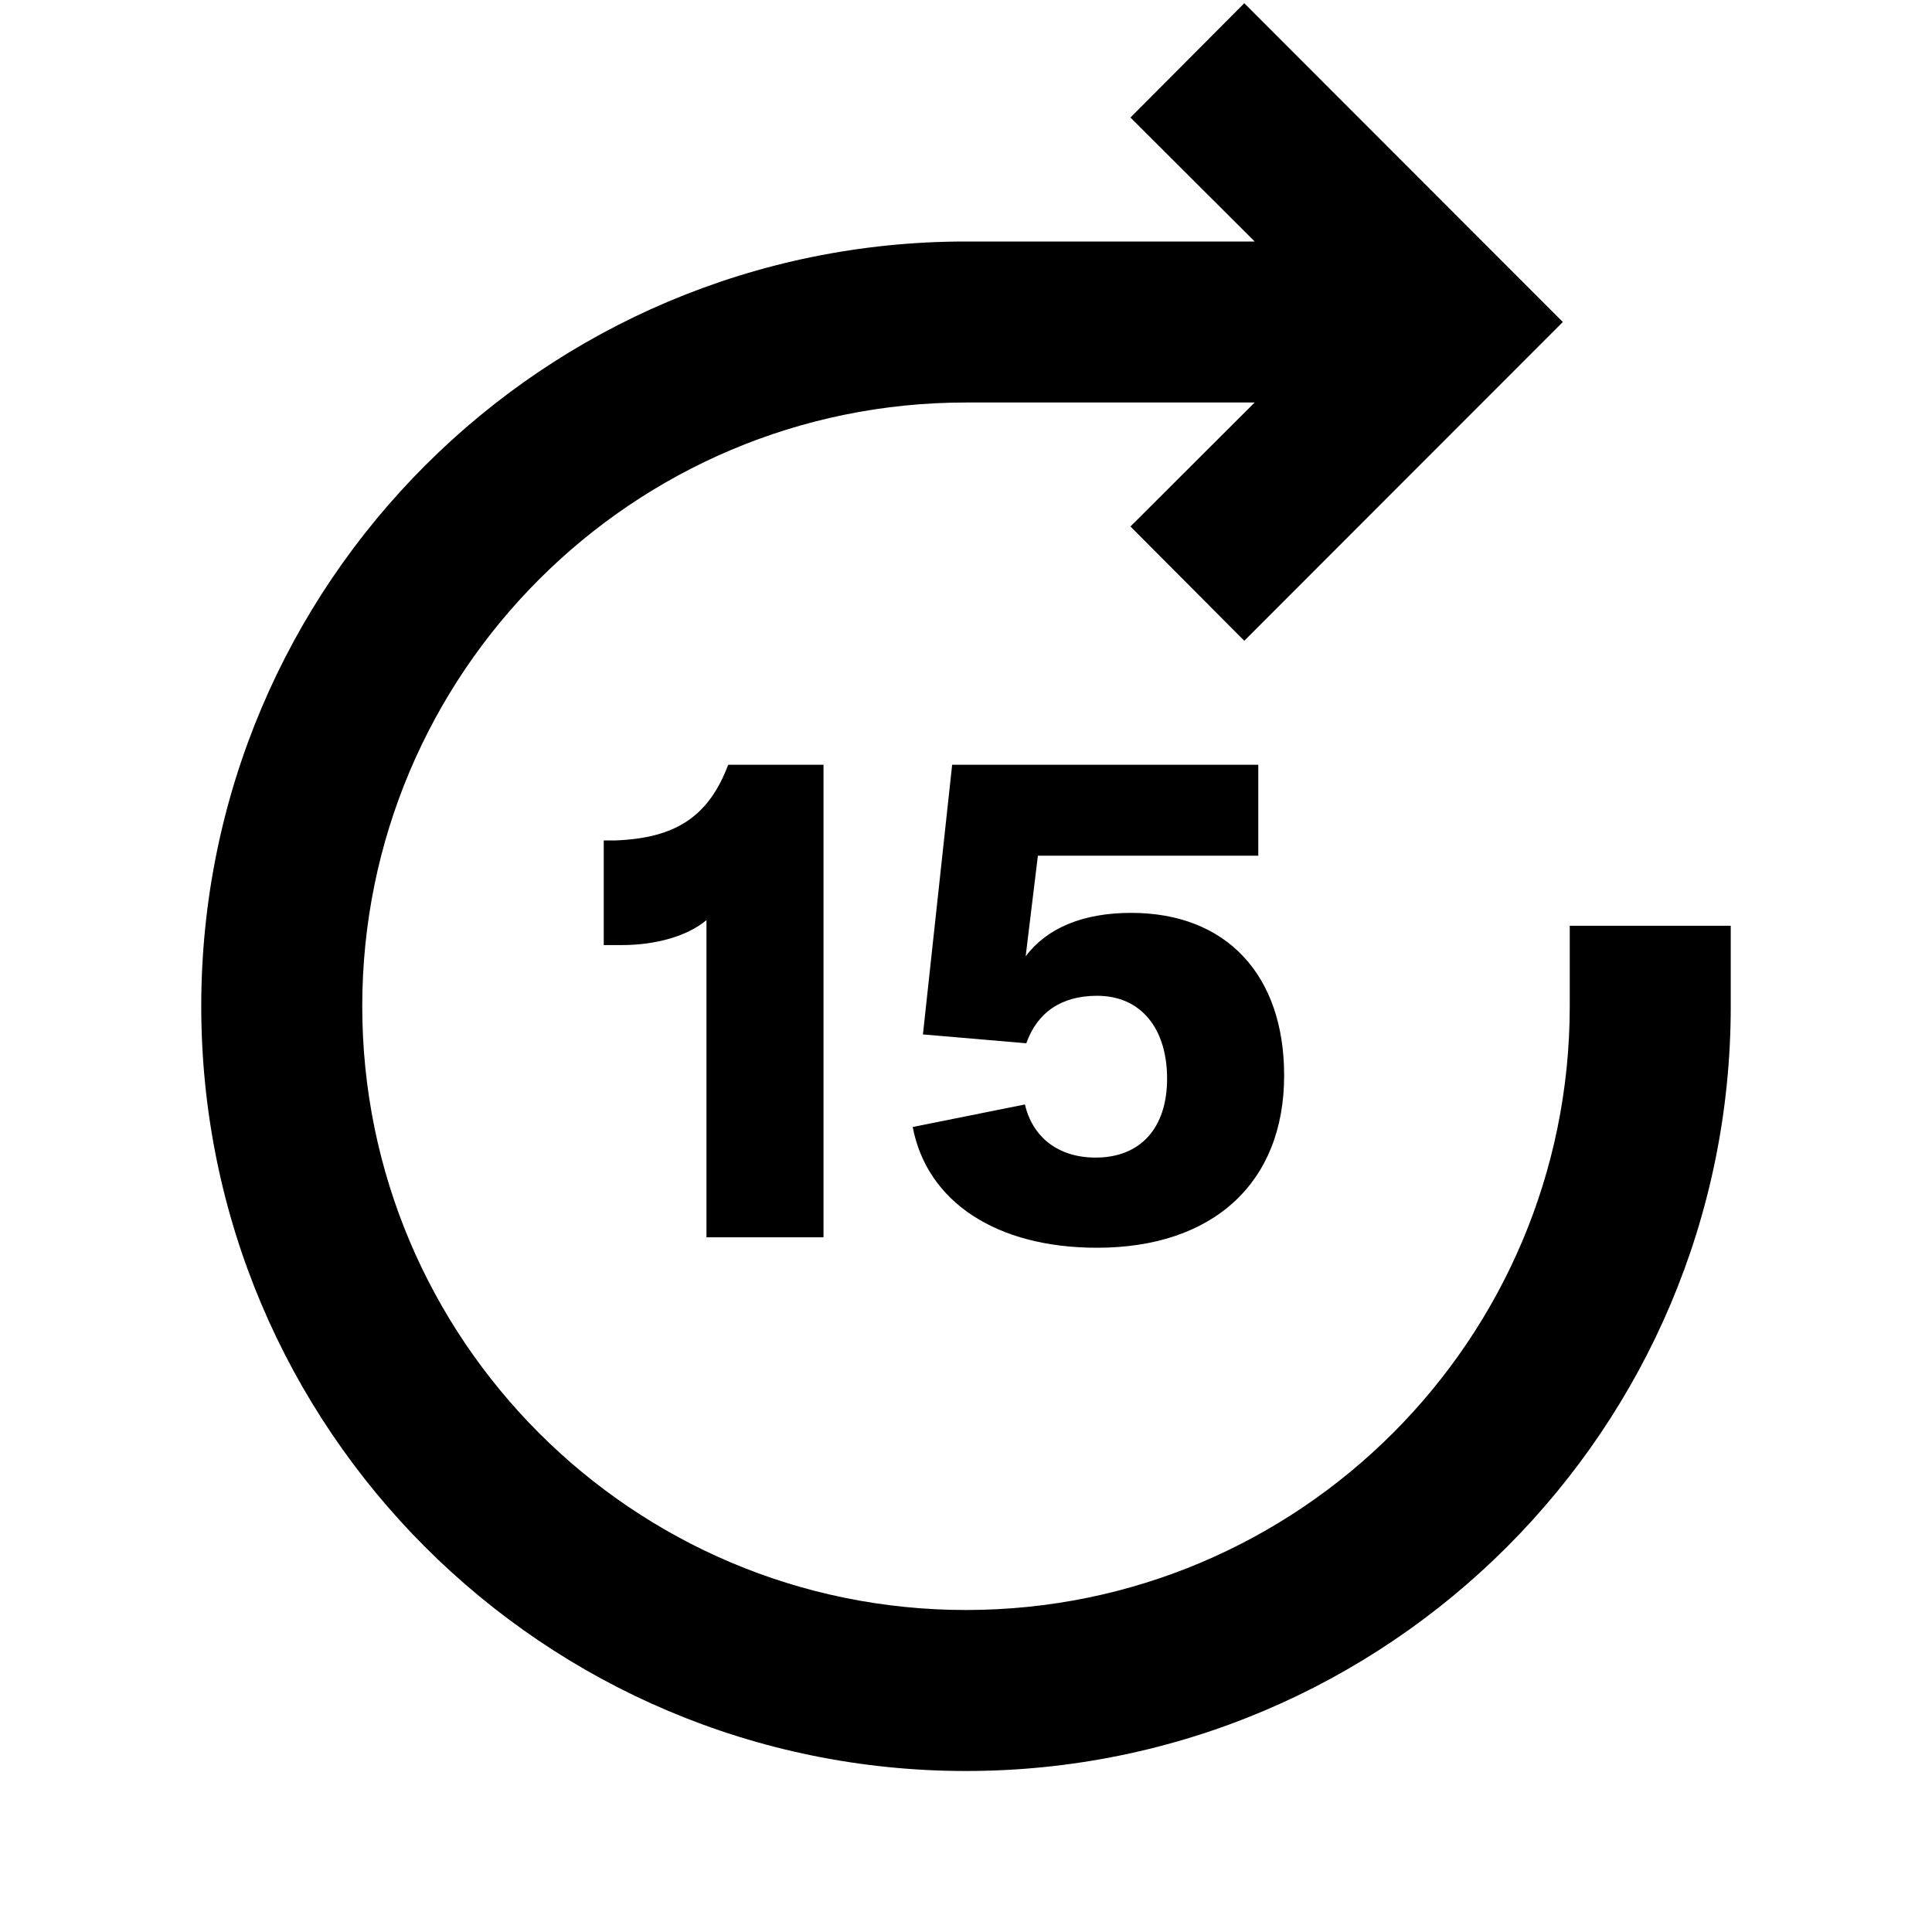 <?xml version="1.0" encoding="UTF-8"?>
<svg xmlns="http://www.w3.org/2000/svg" width="24" height="24" viewBox="0 0 24 24">
    <path d="M15.457.04 19.414 4l-3.957 3.96-1.414-1.42L15.586 5H12c-4.142 0-7.5 3.36-7.5 7.5S7.858 20 12 20s7.5-3.36 7.5-7.5v-1h2v1c0 5.25-4.253 9.5-9.5 9.5s-9.5-4.25-9.5-9.5S6.753 3 12 3h3.586l-1.543-1.54L15.457.04ZM9.046 9.5c-.245.65-.659.91-1.394.94H7.5v1.3h.228c.414 0 .811-.11 1.048-.31v3.94h1.454V9.5H9.046Zm5.005 1.84c-.6 0-1.048.19-1.31.54l.152-1.25h2.738V9.5h-3.803l-.363 3.35 1.284.11c.135-.38.431-.59.879-.59.549 0 .87.41.87 1.03 0 .61-.329.98-.887.98-.473 0-.786-.26-.879-.66l-1.394.28c.177.93 1.039 1.5 2.29 1.5 1.445 0 2.324-.81 2.324-2.14 0-1.25-.718-2.02-1.901-2.02Z"/>
</svg>

